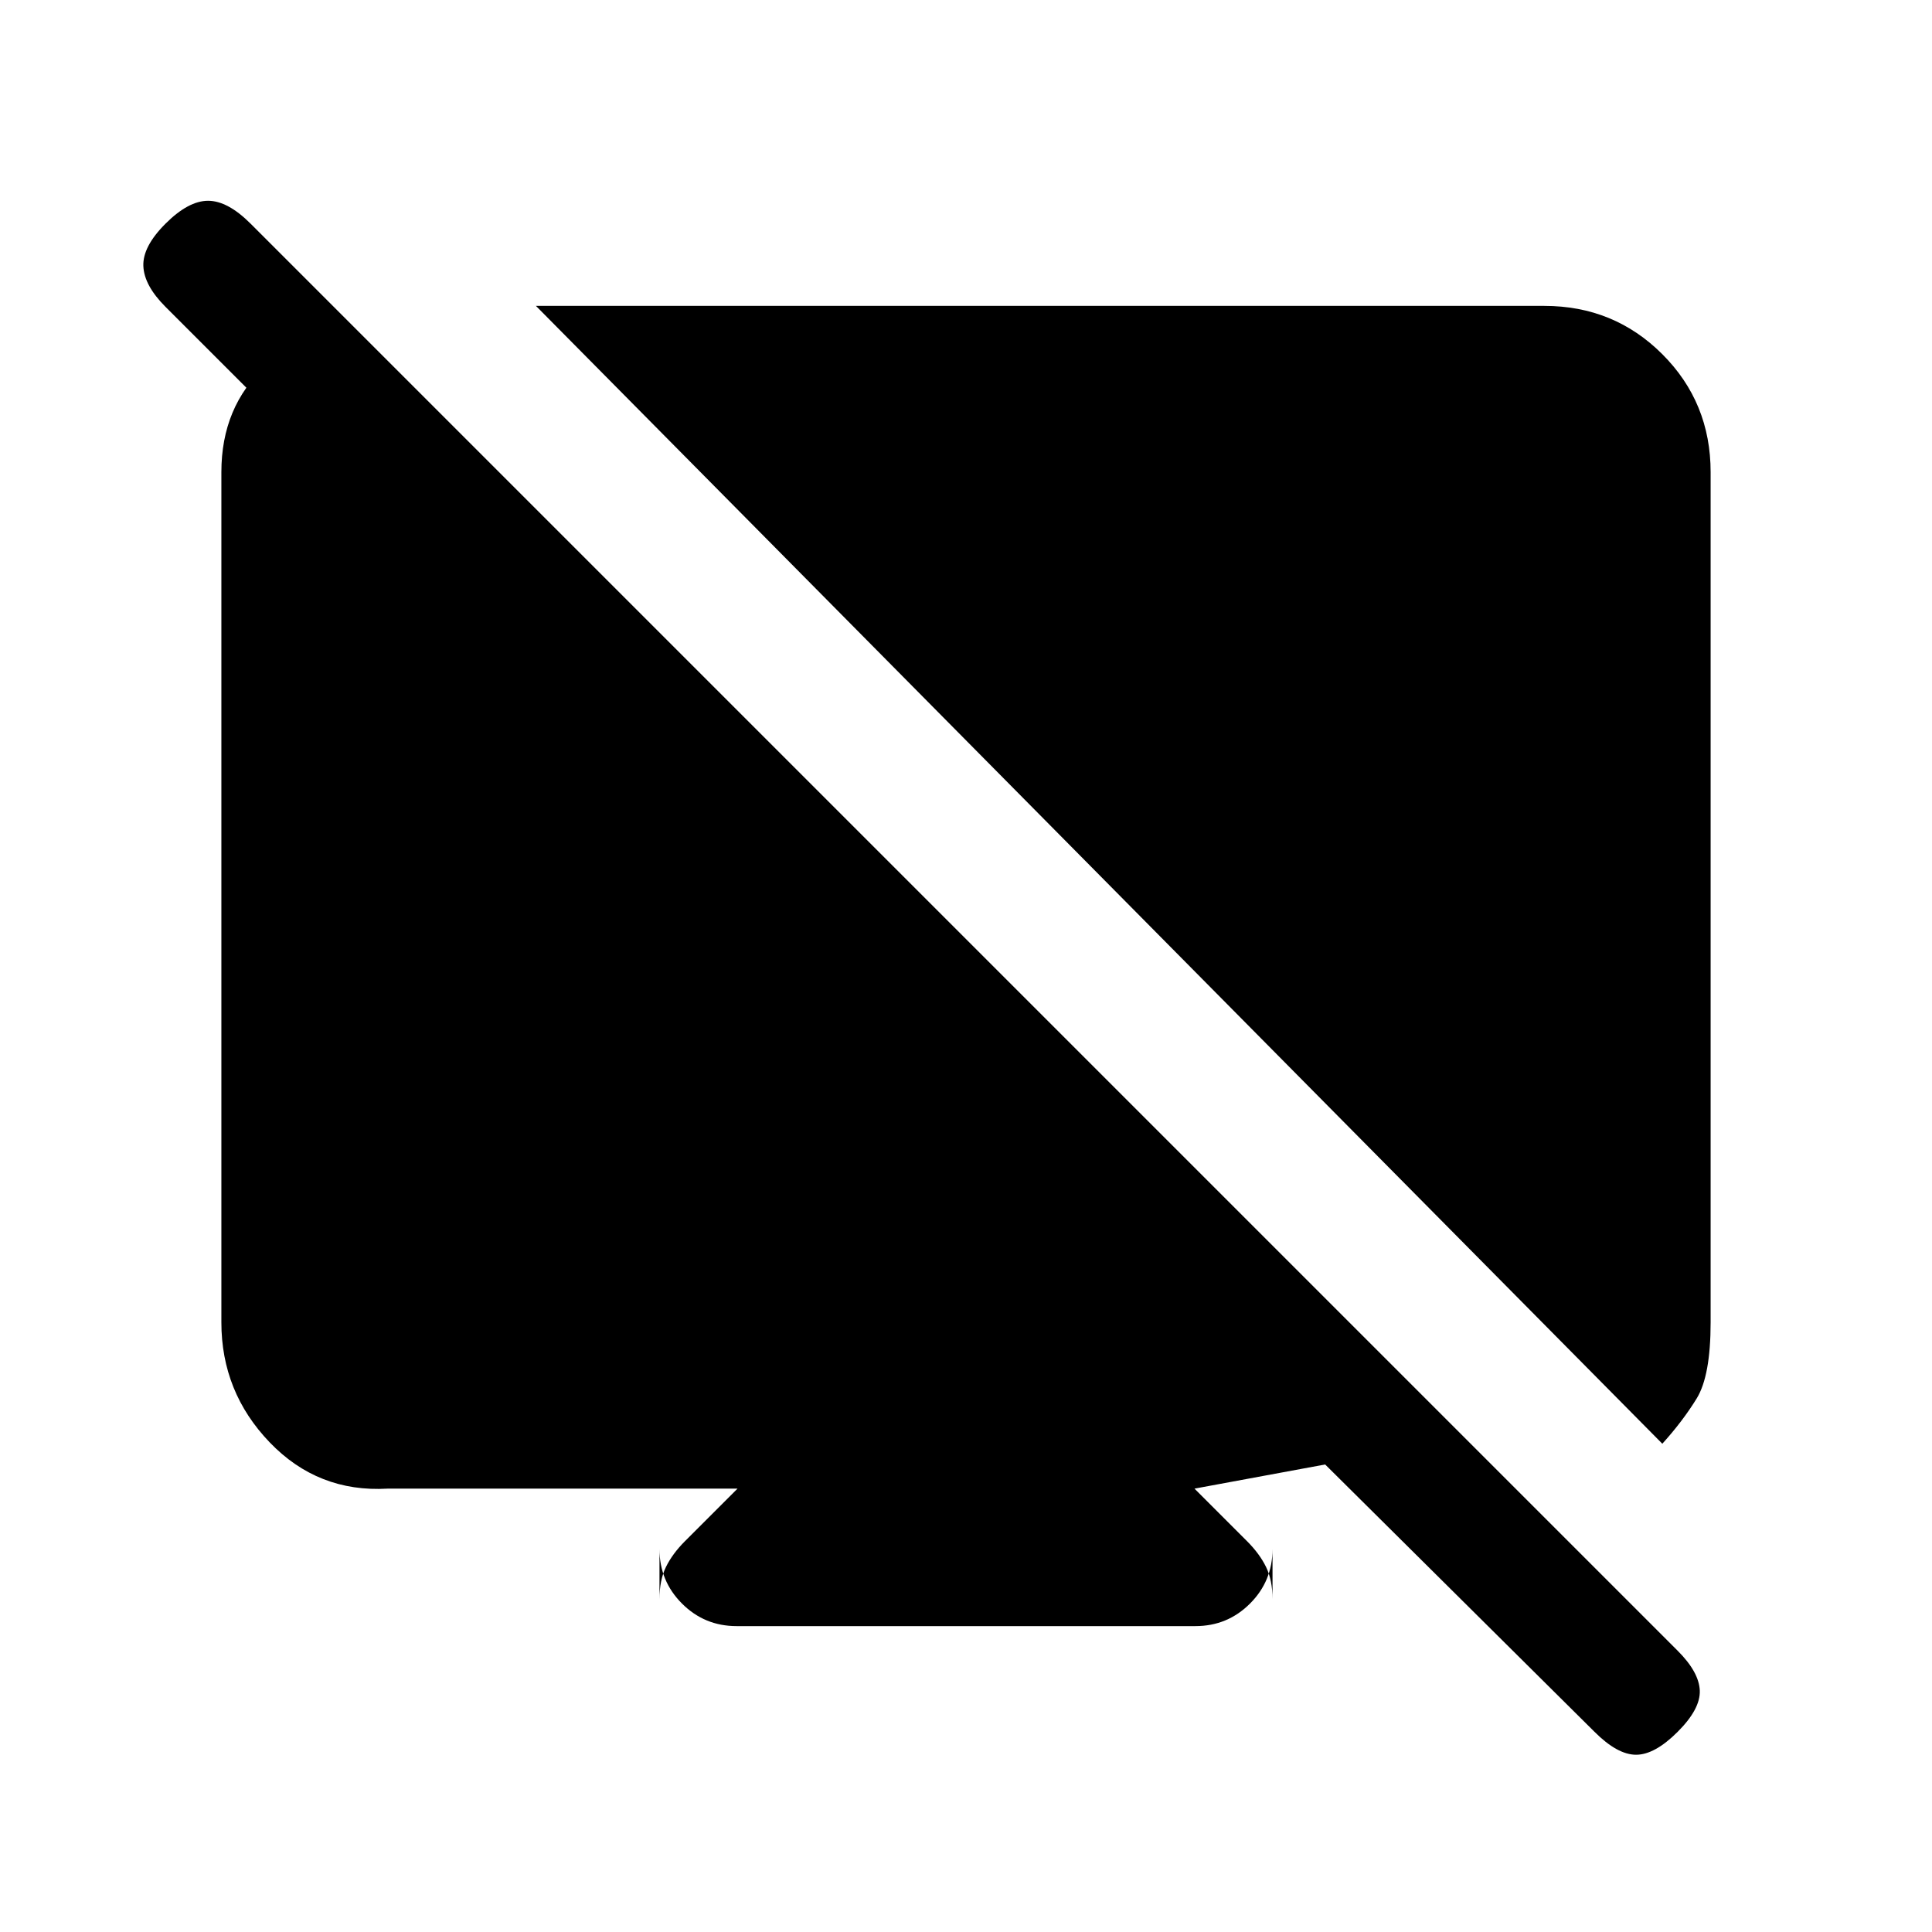 <svg xmlns="http://www.w3.org/2000/svg" height="20" viewBox="0 -960 960 960" width="20"><path d="m174-798.385-1.693 80.924-90.076-90.077q-10.616-10.616-11-20.269-.385-9.654 11-21.039 11.384-11.385 21.154-11.385 9.769 0 21.153 11.385l709.077 709.077q10.616 10.615 11 19.769.385 9.154-11 20.539-11.384 11.385-20.653 11.385-9.27 0-20.654-11.385L658.461-232.308l-64.922 12 26.077 26.077q6.23 6.231 9.461 12.808t3.231 16.039v-24.923q0 15.923-11.192 27.115Q609.923-152 594-152H366q-15.923 0-27.116-11.192-11.192-11.192-11.192-27.115v24.923q0-9.462 3.231-16.039 3.231-6.577 9.461-12.808l26.077-26.077H192.615q-34.615 2-58.615-23t-24-59.615v-422.462q0-32.538 22-52.769t42-20.231Zm652 555.77L266.307-808h501.078Q802-808 826-784t24 58.615v422.462q0 26.538-6.923 37.808-6.923 11.269-17.077 22.5Z"/></svg>